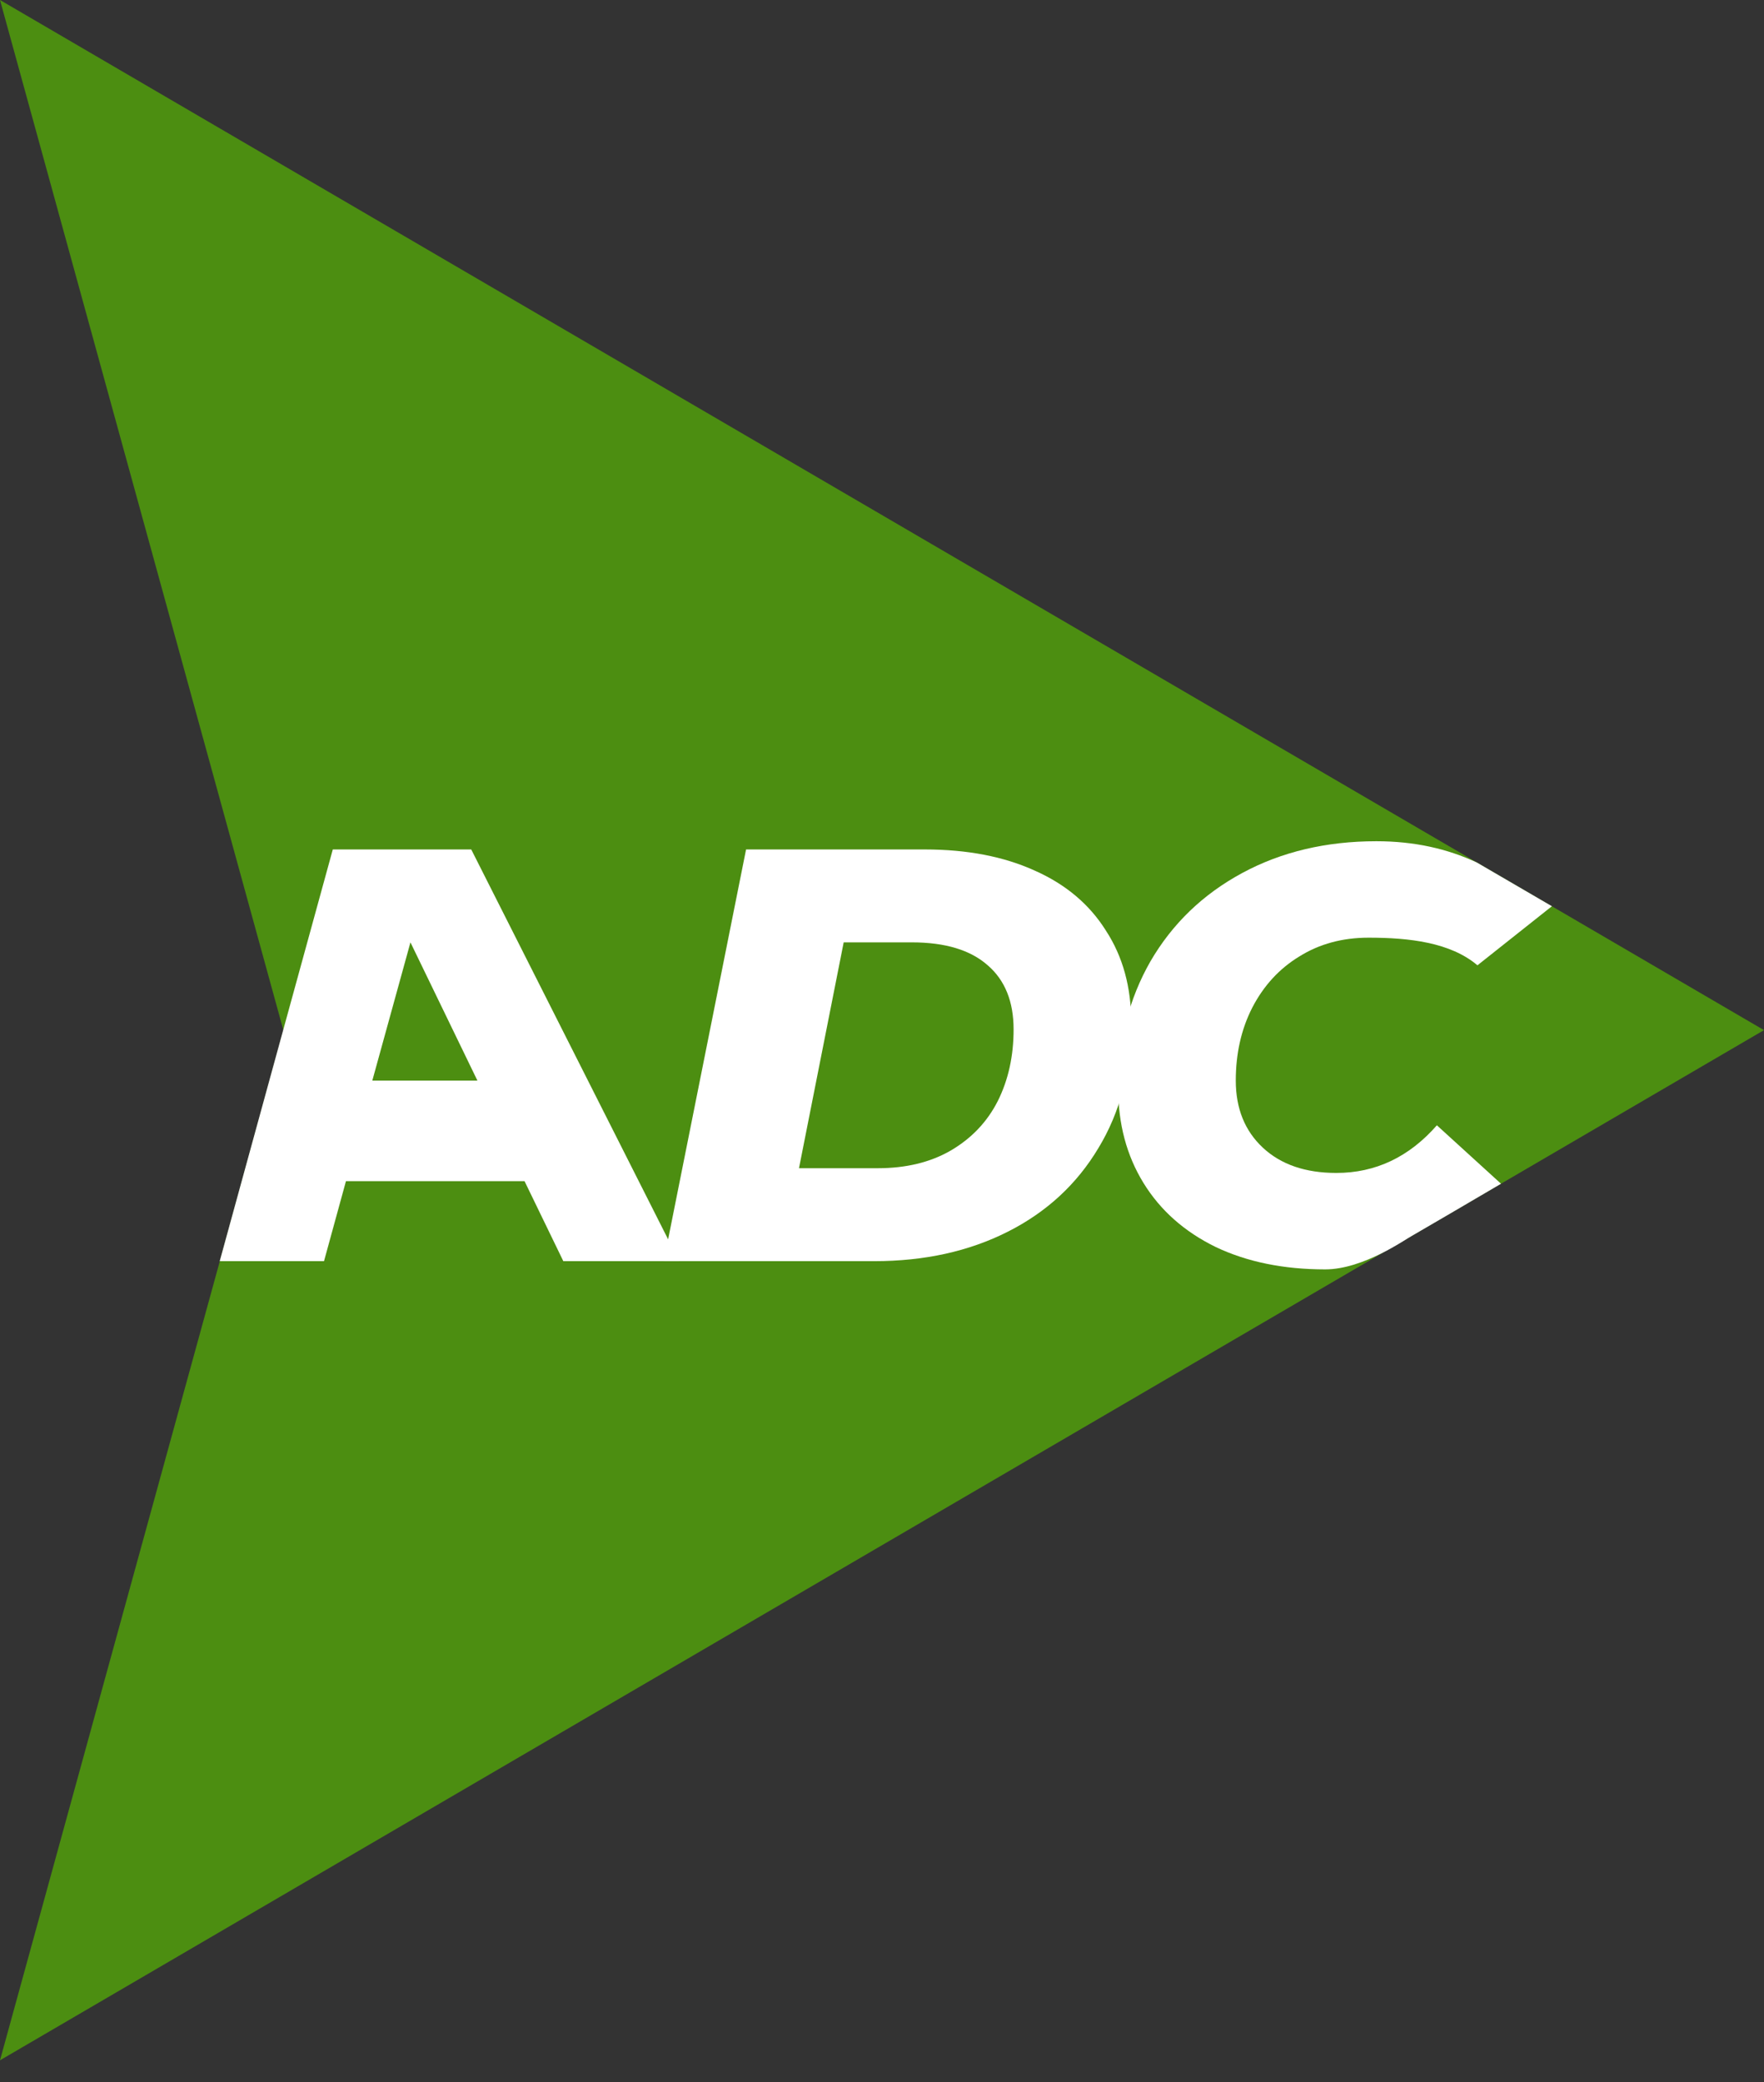 <svg width="50" height="59" viewBox="0 0 50 59" fill="none" xmlns="http://www.w3.org/2000/svg">
<rect x="0" y="0" width="50" height="59" fill="#333333" stroke="none"/>
<path d="M50 29.192L0 0L8.032 29.192L0 58.385L50 29.192Z" fill="#4C8E11"/>
<path d="M14.868 33.472H9.806L9.184 35.739H6.228L9.433 24.072H13.357L19.25 35.739H15.967L14.868 33.472ZM13.532 30.622L11.634 26.705L10.553 30.622H13.532Z" fill="white"/>
<path d="M21.147 24.072H26.214C27.414 24.072 28.453 24.272 29.331 24.672C30.208 25.061 30.881 25.628 31.347 26.372C31.825 27.105 32.064 27.972 32.064 28.972C32.064 30.328 31.753 31.516 31.131 32.539C30.519 33.561 29.664 34.35 28.564 34.905C27.464 35.461 26.203 35.739 24.78 35.739H18.814L21.147 24.072ZM24.881 33.105C25.68 33.105 26.369 32.939 26.947 32.605C27.536 32.261 27.98 31.794 28.28 31.205C28.581 30.605 28.73 29.927 28.73 29.172C28.73 28.383 28.486 27.777 27.997 27.355C27.508 26.922 26.792 26.705 25.847 26.705H23.914L22.647 33.105H24.881Z" fill="white"/>
<path d="M37.561 35.972C36.383 35.972 35.35 35.761 34.461 35.339C33.572 34.905 32.889 34.3 32.411 33.522C31.933 32.744 31.695 31.85 31.695 30.839C31.695 29.505 32 28.305 32.611 27.239C33.233 26.172 34.1 25.339 35.211 24.739C36.322 24.139 37.589 23.839 39.011 23.839C40.089 23.839 41.023 24.051 41.857 24.44C42.724 24.946 43.988 25.681 43.988 25.681L41.878 27.355C41.112 26.705 39.939 26.572 38.794 26.572C38.05 26.572 37.395 26.75 36.828 27.105C36.261 27.45 35.817 27.933 35.495 28.555C35.183 29.166 35.028 29.855 35.028 30.622C35.028 31.411 35.283 32.044 35.794 32.522C36.306 33 37 33.239 37.878 33.239C38.989 33.239 39.939 32.789 40.728 31.889L42.546 33.545C41.111 34.386 40.985 34.462 40.02 35.022C39.843 35.112 38.65 35.972 37.561 35.972Z" fill="white"/>
</svg>
